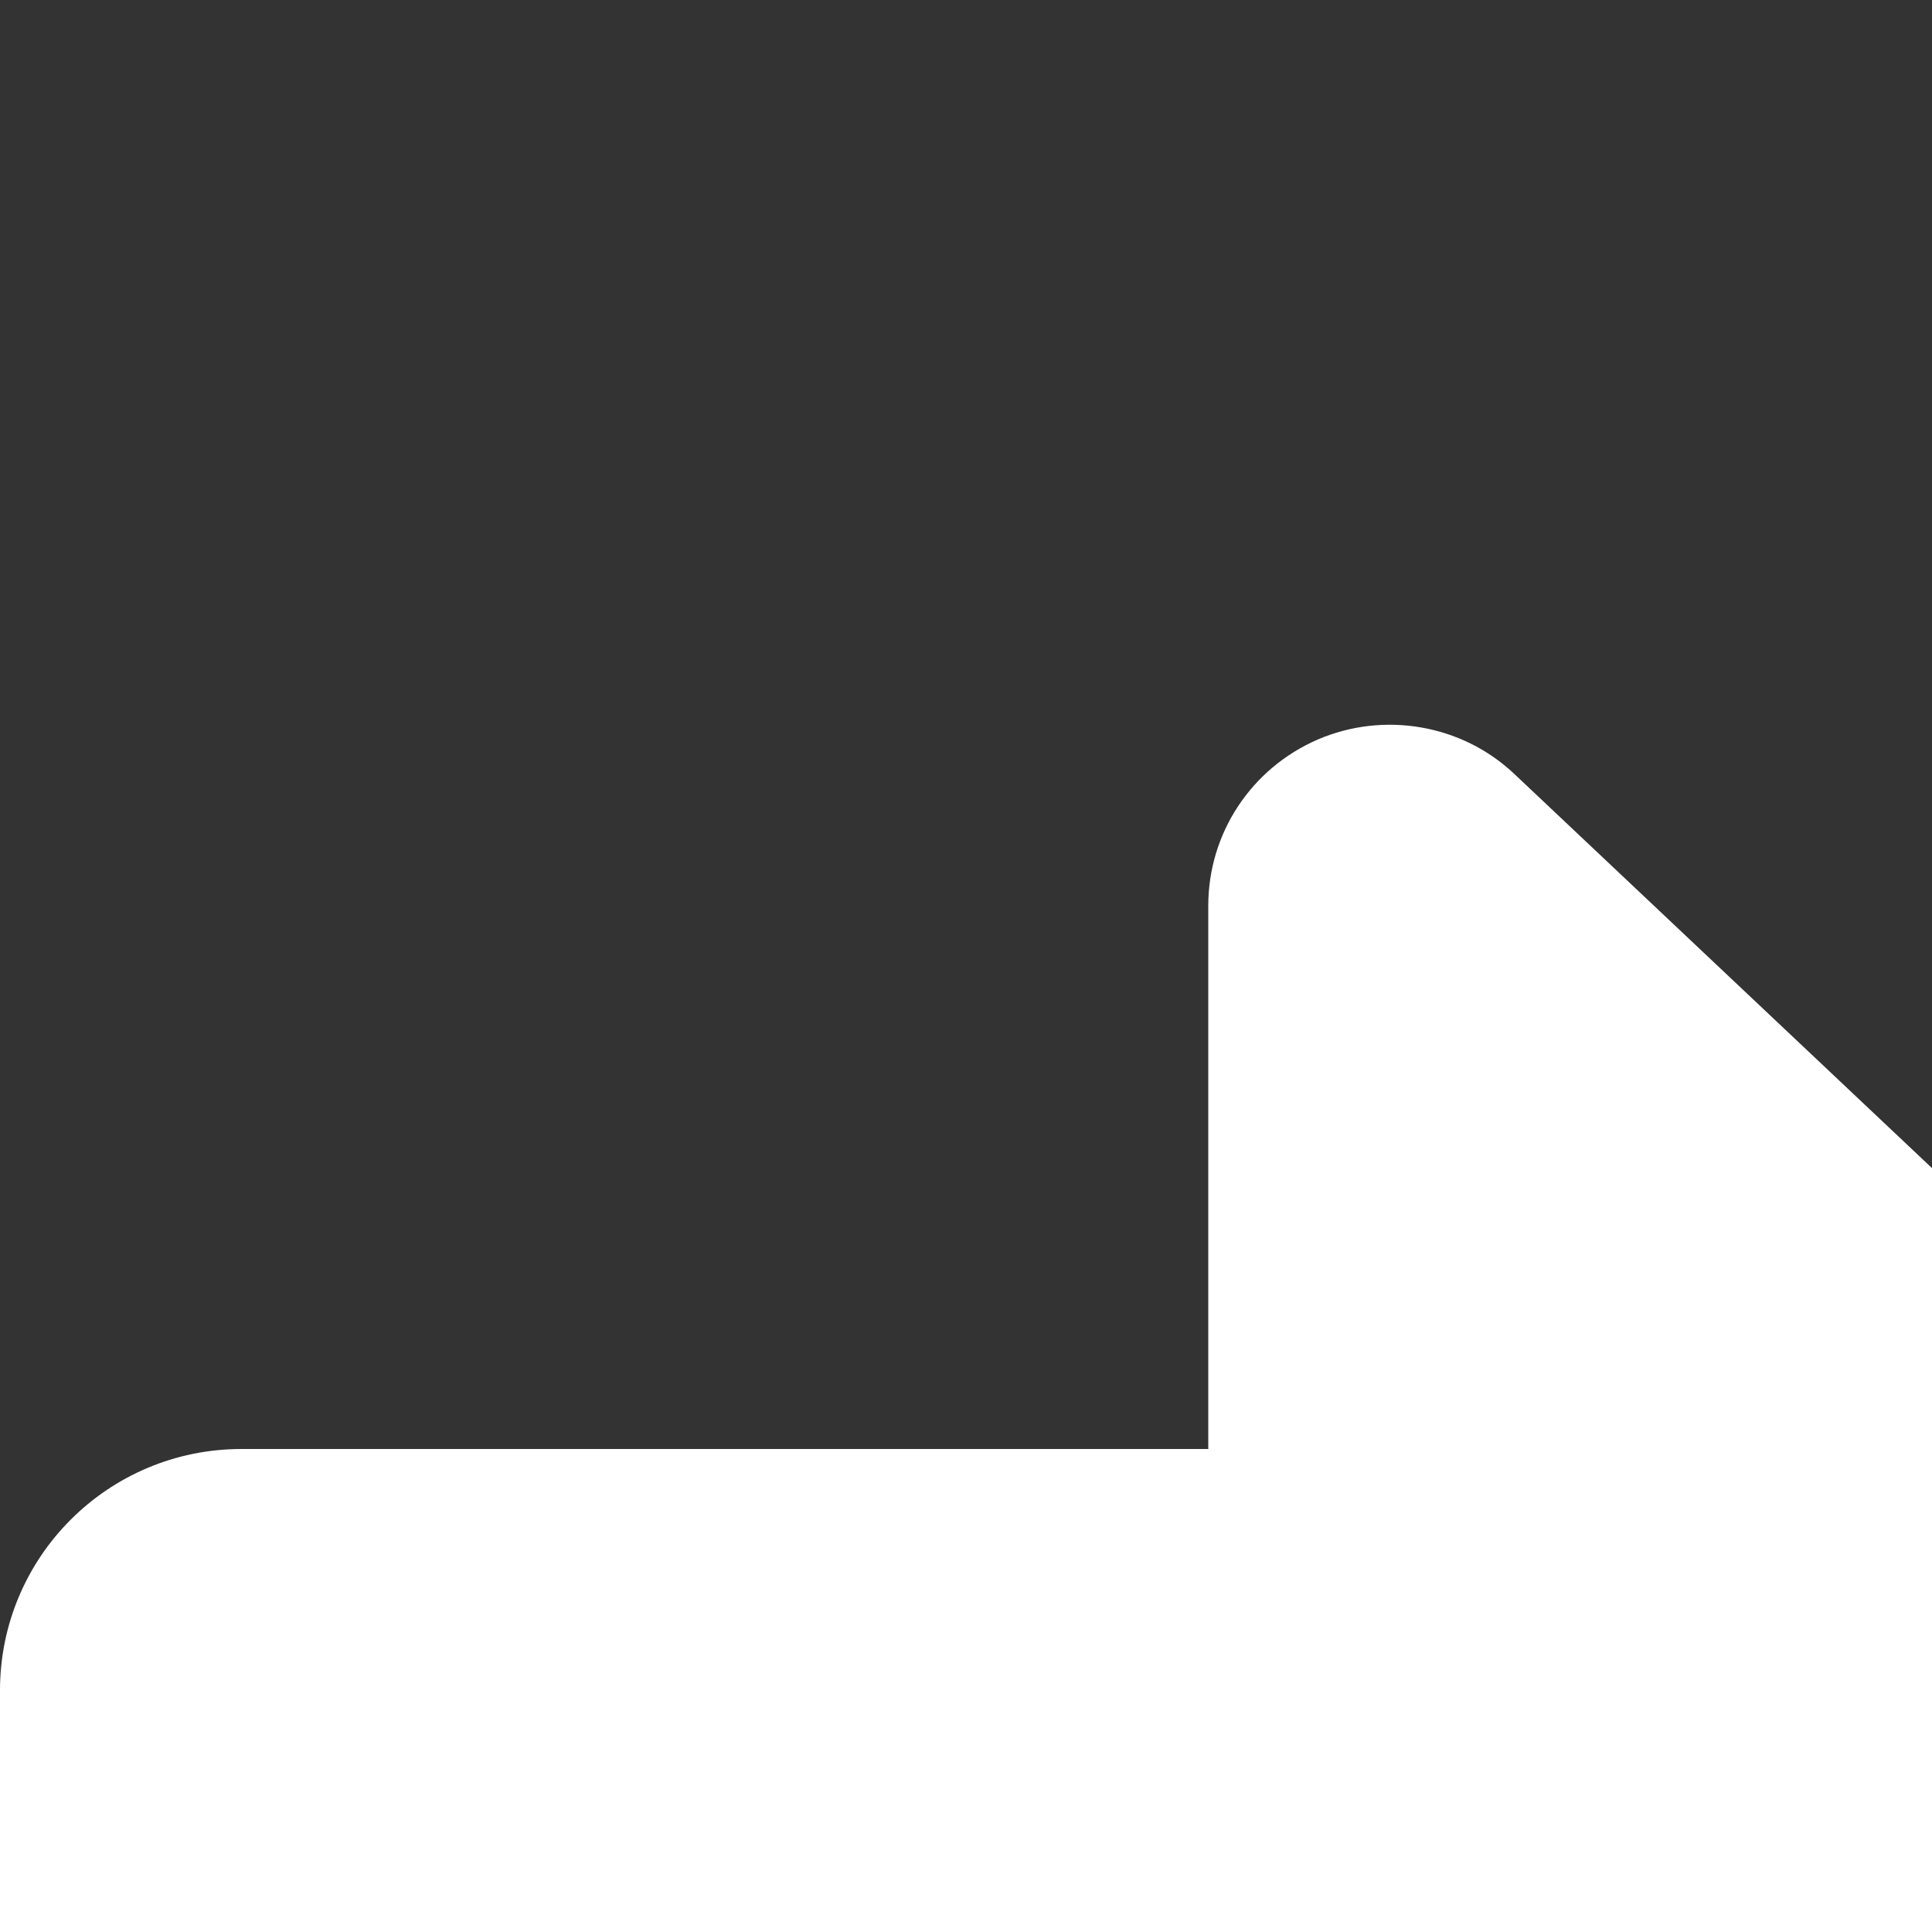 <?xml version="1.0" encoding="UTF-8"?>
<svg xmlns="http://www.w3.org/2000/svg" xmlns:xlink="http://www.w3.org/1999/xlink" width="10px" height="10px" viewBox="0 0 10 10" version="1.1">
<rect x="0" y="0" width="10" height="10" fill="#333333" stroke="none"/>
<g id="surface1">
<path style=" stroke:none;fill-rule:nonzero;fill:#fff;fill-opacity:1;" d="M 13.465 9.316 L 7.836 4.004 C 7.566 3.75 7.164 3.68 6.82 3.828 C 6.477 3.977 6.254 4.312 6.254 4.688 L 6.254 7.5 L 1.25 7.5 C 0.559 7.5 0 8.059 0 8.75 L 0 11.25 C 0 11.941 0.559 12.5 1.25 12.5 L 6.254 12.5 L 6.254 15.312 C 6.254 15.688 6.477 16.023 6.82 16.172 C 7.164 16.32 7.566 16.25 7.836 15.996 L 13.465 10.684 C 13.84 10.328 13.84 9.672 13.465 9.316 Z M 16.25 1.25 L 13.75 1.25 C 13.059 1.25 12.5 1.809 12.5 2.5 C 12.5 3.191 13.059 3.75 13.75 3.75 L 16.25 3.75 C 16.941 3.75 17.5 4.309 17.5 5 L 17.5 15 C 17.5 15.691 16.941 16.25 16.25 16.25 L 13.75 16.25 C 13.059 16.25 12.5 16.809 12.5 17.5 C 12.5 18.191 13.059 18.75 13.75 18.75 L 16.25 18.75 C 18.32 18.75 20 17.07 20 15 L 20 5 C 20 2.93 18.32 1.25 16.25 1.25 Z M 16.25 1.25 " fill="#fff"/>
</g>
</svg>
